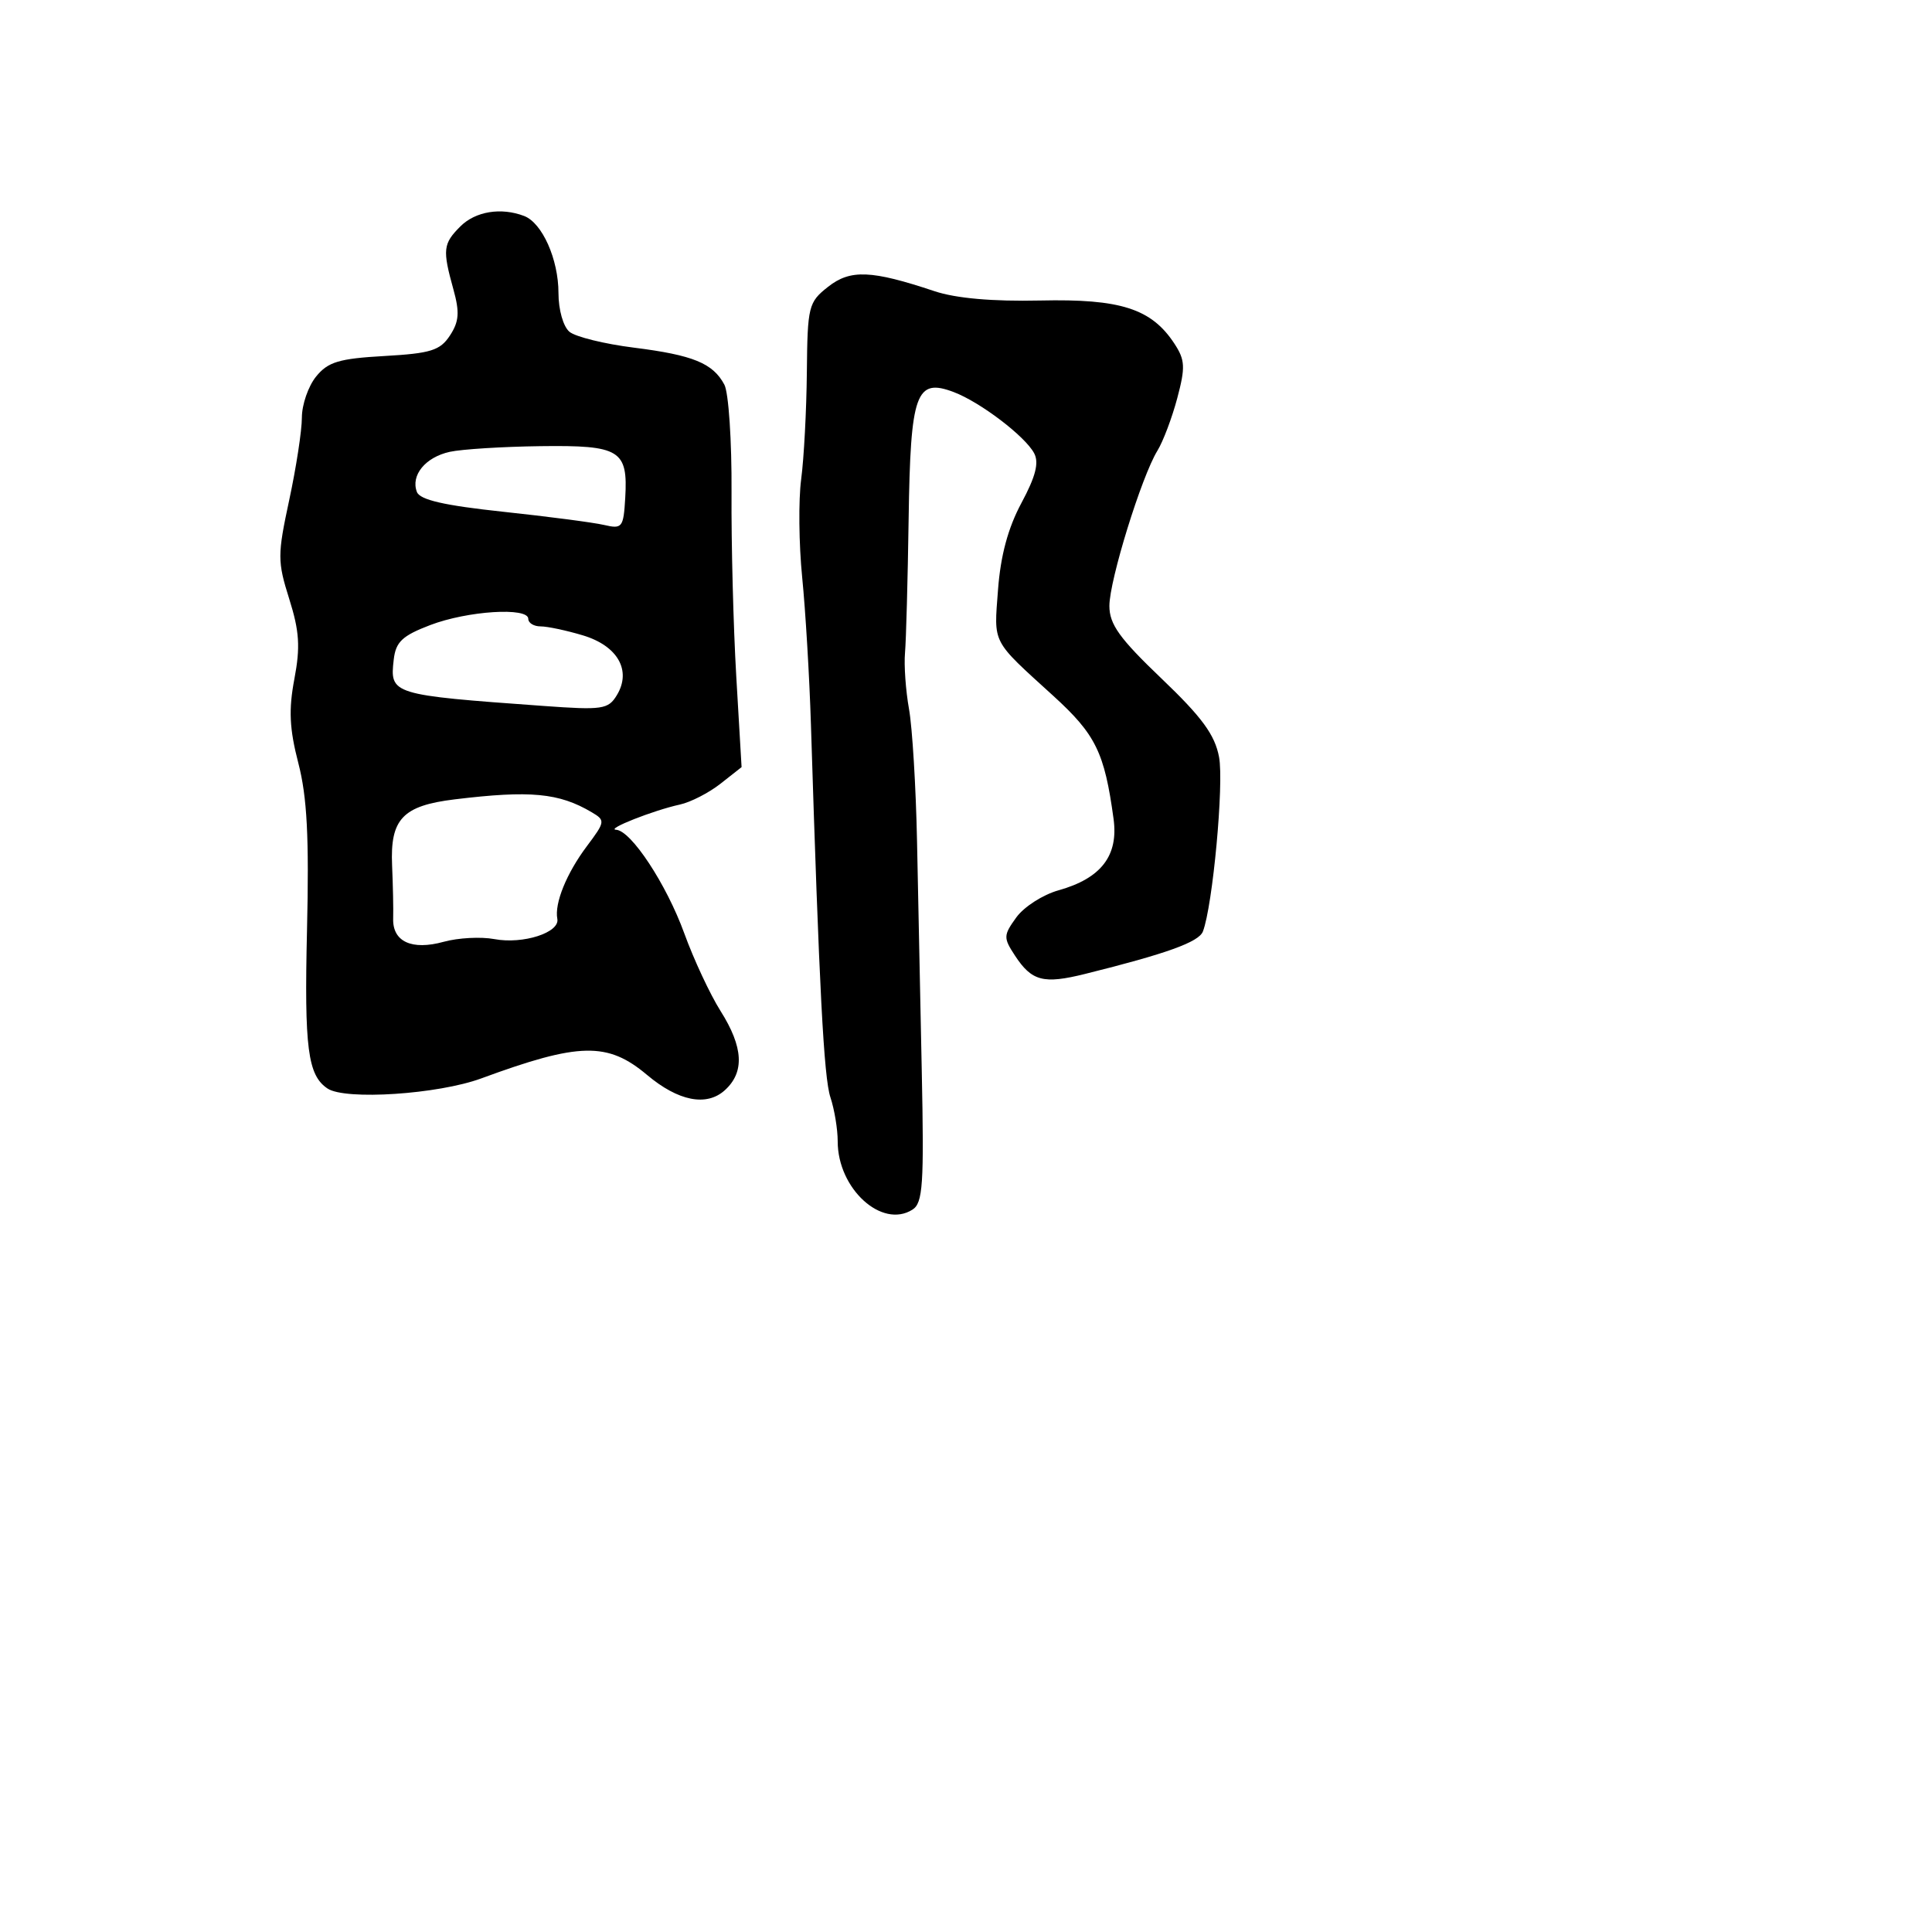 <svg xmlns="http://www.w3.org/2000/svg" width="256" height="256" viewBox="0 0 256 256" version="1.1">
	<path d="M 61 30 C 58.705 32.295, 58.617 33.081, 60.073 38.323 C 60.923 41.384, 60.832 42.607, 59.620 44.457 C 58.322 46.438, 57.081 46.826, 50.933 47.174 C 44.914 47.514, 43.457 47.952, 41.880 49.900 C 40.846 51.177, 40 53.624, 40 55.338 C 40 57.052, 39.246 61.963, 38.325 66.250 C 36.757 73.545, 36.757 74.389, 38.328 79.371 C 39.675 83.646, 39.809 85.734, 39.006 89.966 C 38.233 94.047, 38.352 96.568, 39.534 101.129 C 40.693 105.604, 40.969 110.929, 40.680 123.261 C 40.313 138.896, 40.778 142.484, 43.400 144.235 C 45.759 145.810, 58.047 145.001, 63.775 142.893 C 76.756 138.115, 80.514 138.037, 85.740 142.435 C 89.875 145.914, 93.622 146.652, 96.040 144.464 C 98.683 142.072, 98.506 138.762, 95.478 133.965 C 94.091 131.768, 91.927 127.135, 90.669 123.668 C 88.306 117.158, 83.616 110.039, 81.631 109.948 C 80.223 109.884, 86.582 107.372, 90.088 106.608 C 91.511 106.297, 93.932 105.055, 95.469 103.846 L 98.263 101.648 97.559 89.625 C 97.173 83.012, 96.890 72.040, 96.932 65.243 C 96.974 58.446, 96.546 52.021, 95.981 50.965 C 94.461 48.125, 91.827 47.049, 83.978 46.063 C 80.095 45.576, 76.262 44.632, 75.459 43.966 C 74.634 43.281, 74 41.050, 74 38.828 C 74 34.364, 71.852 29.541, 69.455 28.621 C 66.398 27.448, 62.997 28.003, 61 30 M 109.723 38.003 C 107.127 40.046, 106.996 40.571, 106.912 49.323 C 106.864 54.370, 106.525 60.750, 106.159 63.500 C 105.793 66.250, 105.853 72.100, 106.293 76.500 C 106.733 80.900, 107.255 89.675, 107.453 96 C 108.547 130.978, 109.165 142.791, 110.034 145.399 C 110.565 146.994, 111 149.624, 111 151.245 C 111 157.511, 116.852 162.851, 120.905 160.284 C 122.289 159.407, 122.452 156.972, 122.138 141.887 C 121.938 132.324, 121.656 118.631, 121.511 111.459 C 121.365 104.286, 120.888 96.411, 120.450 93.959 C 120.011 91.506, 119.772 88.150, 119.918 86.500 C 120.064 84.850, 120.280 76.853, 120.399 68.729 C 120.642 52.052, 121.359 50.046, 126.395 51.960 C 129.901 53.293, 135.821 57.797, 137.026 60.048 C 137.699 61.306, 137.235 63.127, 135.347 66.643 C 133.568 69.956, 132.580 73.620, 132.241 78.167 C 131.700 85.419, 131.324 84.699, 139.549 92.187 C 145.191 97.325, 146.354 99.696, 147.553 108.508 C 148.218 113.390, 145.903 116.390, 140.246 117.975 C 138.186 118.552, 135.675 120.166, 134.667 121.561 C 132.953 123.932, 132.940 124.260, 134.475 126.602 C 136.713 130.017, 138.252 130.423, 143.768 129.053 C 154.584 126.366, 158.852 124.829, 159.391 123.424 C 160.693 120.030, 162.193 103.843, 161.532 100.319 C 160.978 97.365, 159.272 95.037, 153.909 89.913 C 148.338 84.590, 147 82.726, 147 80.284 C 147 76.899, 151.263 63.126, 153.368 59.711 C 154.117 58.495, 155.297 55.370, 155.991 52.766 C 157.084 48.659, 157.035 47.702, 155.616 45.537 C 152.578 40.899, 148.482 39.582, 137.834 39.819 C 131.526 39.959, 126.662 39.530, 123.834 38.586 C 115.456 35.789, 112.684 35.674, 109.723 38.003 M 59.607 59.868 C 56.368 60.576, 54.395 62.981, 55.242 65.189 C 55.645 66.238, 58.862 66.976, 66.651 67.808 C 72.618 68.445, 78.647 69.234, 80.050 69.561 C 82.445 70.121, 82.615 69.904, 82.846 65.986 C 83.221 59.628, 82.166 58.982, 71.628 59.118 C 66.607 59.183, 61.198 59.521, 59.607 59.868 M 57 82.827 C 53.300 84.240, 52.442 85.052, 52.172 87.395 C 51.638 92.026, 51.826 92.084, 72 93.540 C 79.843 94.107, 80.596 93.996, 81.738 92.110 C 83.713 88.848, 81.848 85.571, 77.230 84.187 C 75.051 83.534, 72.533 83, 71.634 83 C 70.735 83, 70 82.550, 70 82 C 70 80.424, 61.953 80.936, 57 82.827 M 60.259 105.918 C 53.360 106.755, 51.686 108.519, 51.954 114.664 C 52.070 117.324, 52.135 120.494, 52.097 121.709 C 52.003 124.778, 54.566 125.959, 58.794 124.791 C 60.710 124.262, 63.734 124.103, 65.515 124.437 C 69.298 125.147, 74.198 123.571, 73.849 121.757 C 73.453 119.694, 75.069 115.718, 77.764 112.123 C 80.204 108.869, 80.227 108.704, 78.398 107.623 C 74.068 105.062, 70.261 104.704, 60.259 105.918" stroke="none" fill="black" fill-rule="evenodd"/>
</svg>
